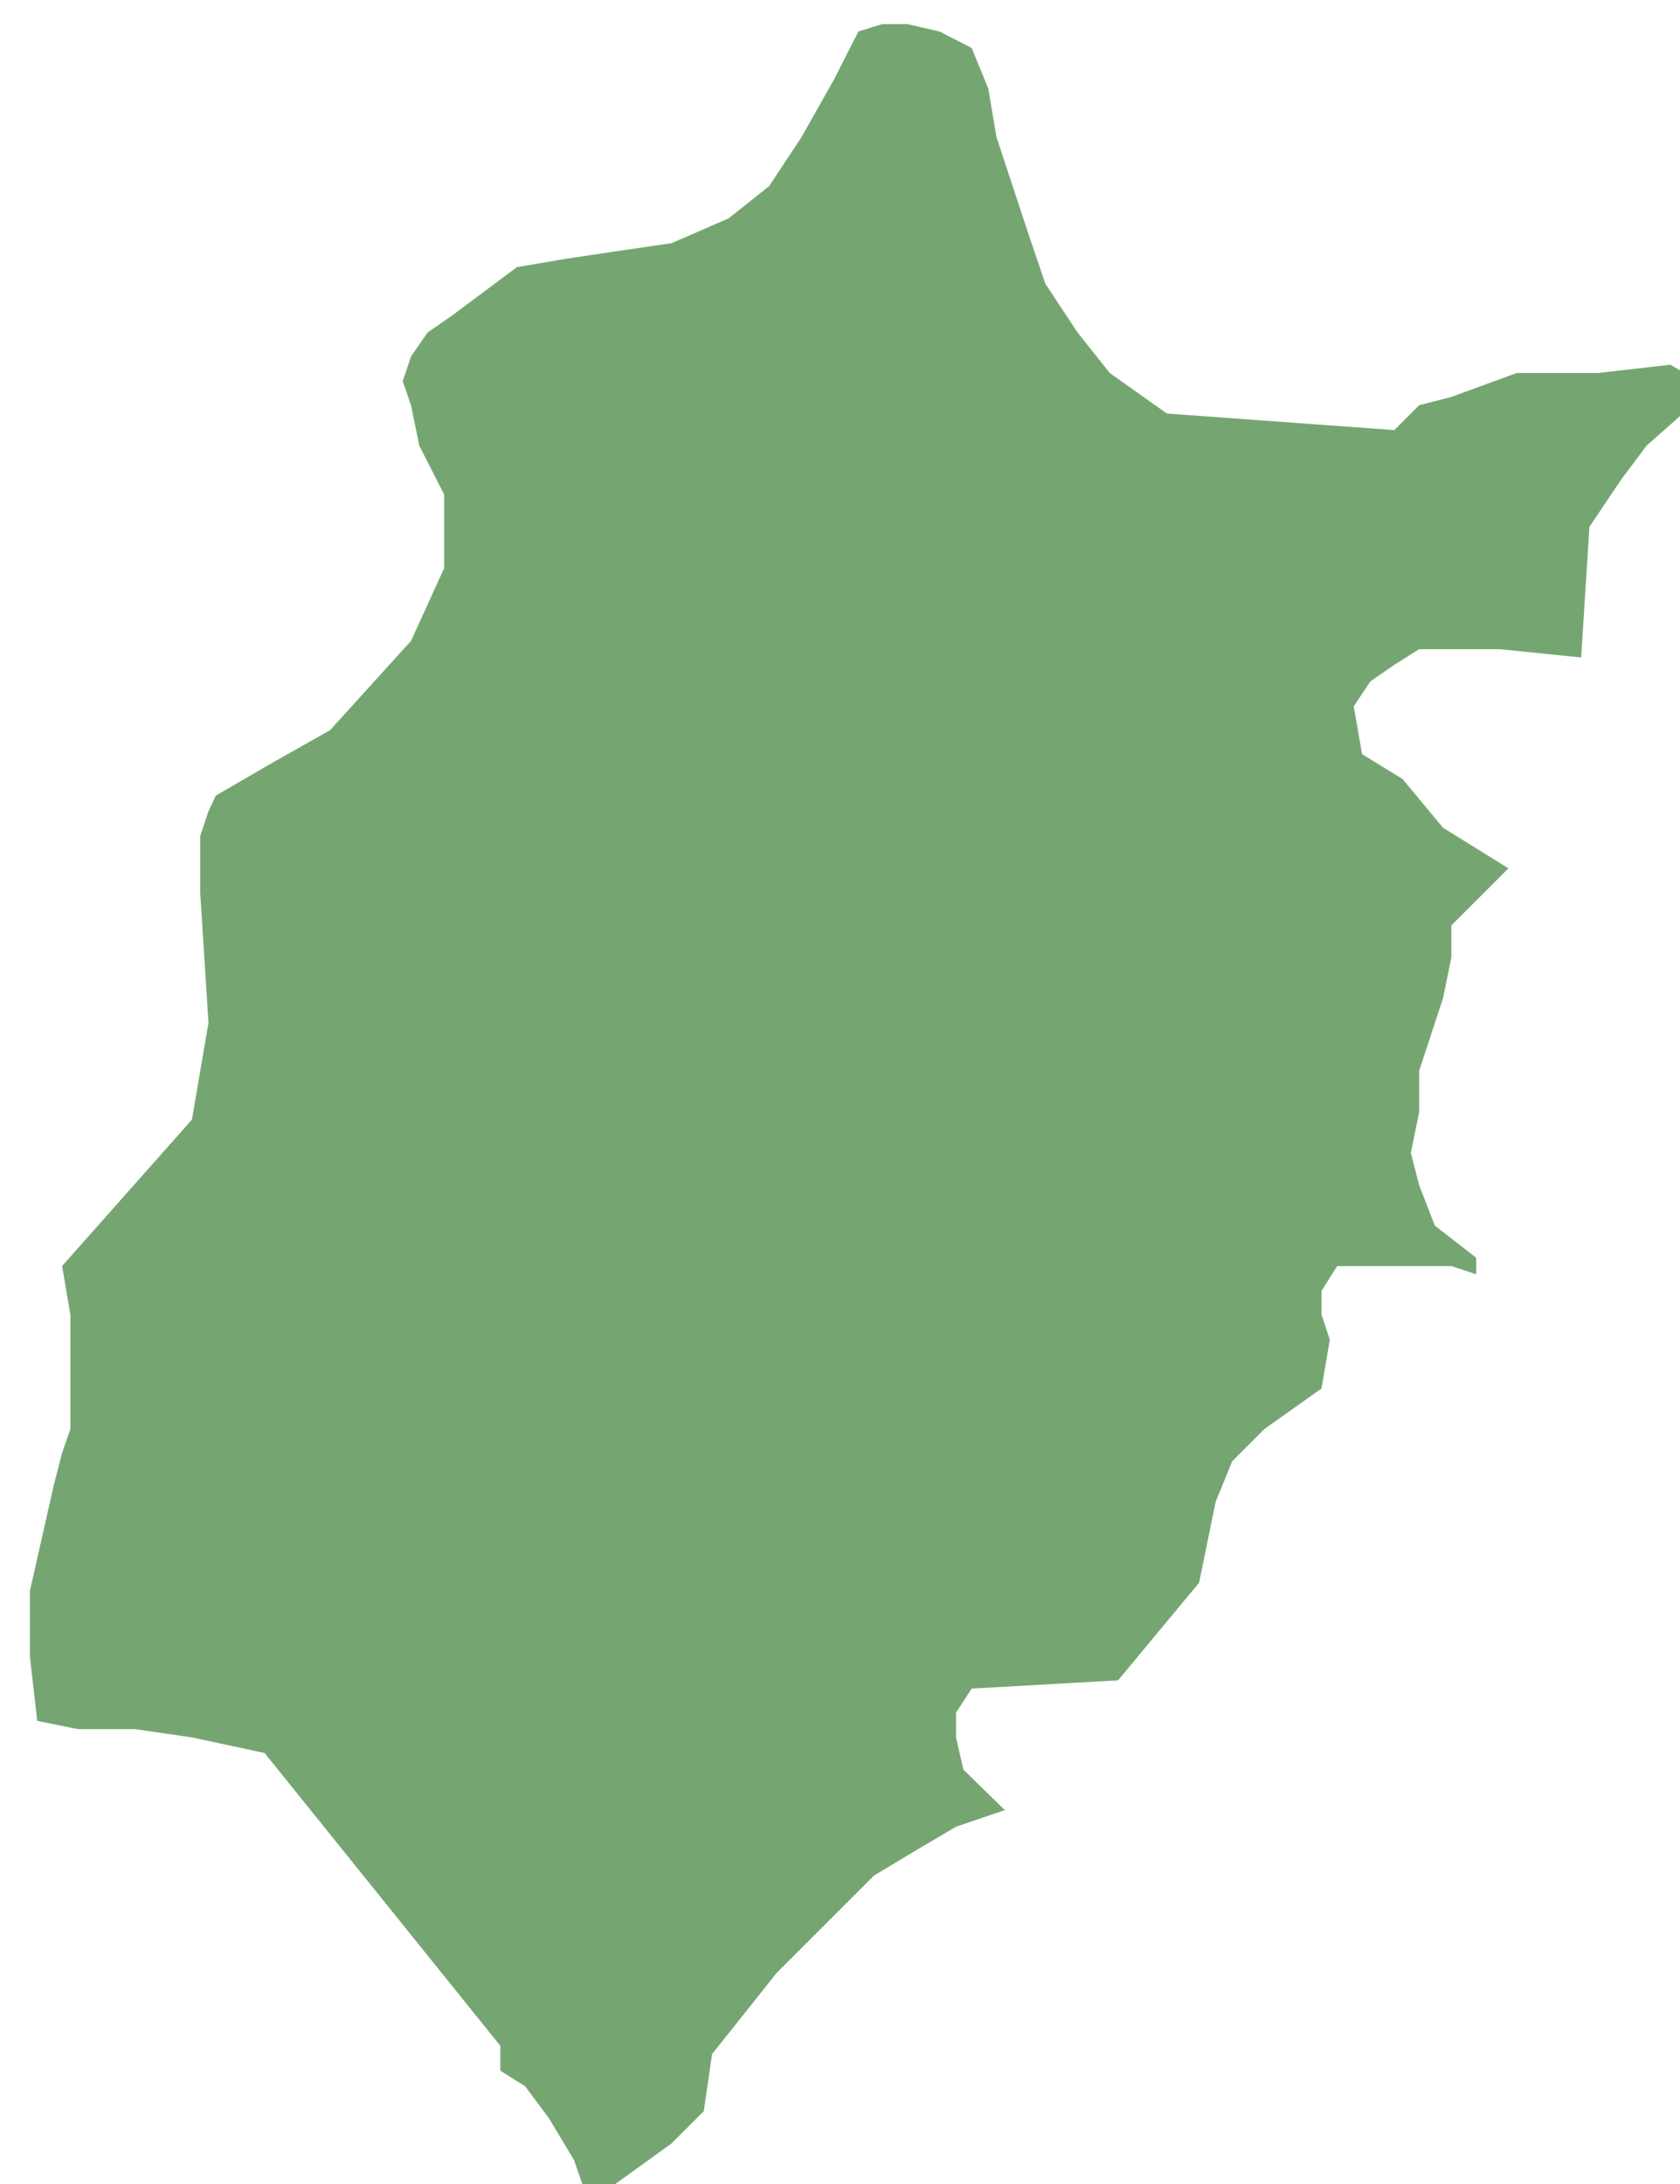 <?xml version="1.0" encoding="UTF-8" standalone="no"?>
<!-- Created with Inkscape (http://www.inkscape.org/) -->

<svg
   xmlns:dc="http://purl.org/dc/elements/1.1/"
   xmlns:cc="http://creativecommons.org/ns#"
   xmlns:rdf="http://www.w3.org/1999/02/22-rdf-syntax-ns#"
   xmlns:svg="http://www.w3.org/2000/svg"
   xmlns="http://www.w3.org/2000/svg"
   xmlns:sodipodi="http://sodipodi.sourceforge.net/DTD/sodipodi-0.dtd"
   xmlns:inkscape="http://www.inkscape.org/namespaces/inkscape"
   width="250"
   height="325"
   id="svg11240"
   version="1.1"
   inkscape:version="0.48.3.1 r9886"
   sodipodi:docname="New document 59">
  <defs
     id="defs11242" />
  <sodipodi:namedview
     id="base"
     pagecolor="#ffffff"
     bordercolor="#666666"
     borderopacity="1.0"
     inkscape:pageopacity="0.0"
     inkscape:pageshadow="2"
     inkscape:zoom="0.35"
     inkscape:cx="375"
     inkscape:cy="977.14286"
     inkscape:document-units="px"
     inkscape:current-layer="layer1"
     showgrid="false"
     inkscape:window-width="1280"
     inkscape:window-height="936"
     inkscape:window-x="0"
     inkscape:window-y="24"
     inkscape:window-maximized="1" />
  <g
     inkscape:label="Layer 1"
     inkscape:groupmode="layer"
     id="layer1"
     transform="translate(0,-727.362)">
    <g
       transform="matrix(0.137,0,0,0.137,-2548.55,-1138.283)"
       style="visibility:visible"
       class="com.sun.star.drawing.CustomShape"
       id="g406">
      <g
         id="g408">
        <path
           d="m 19235,16016 0,0 0,-26 -9,-26 -27,-45 -26,-35 -27,-17 0,0 0,-27 0,0 -256,-318 0,0 -79,-17 -62,-9 -62,0 -44,-9 0,0 -8,-70 0,-71 26,-115 0,0 9,-35 9,-26 0,-62 0,-62 -9,-53 0,0 141,-159 0,0 18,-105 0,0 -9,-142 0,-61 9,-27 8,-17 0,0 62,-36 62,-35 0,0 88,-97 0,0 36,-79 0,0 0,-80 0,0 -27,-53 -9,-44 -9,-26 9,-27 18,-26 26,-18 71,-53 0,0 53,-9 53,-8 62,-9 62,-27 0,0 44,-35 35,-53 35,-62 27,-53 0,0 26,-8 27,0 35,8 35,18 0,0 18,44 9,53 35,106 18,53 35,53 35,44 62,44 0,0 247,18 0,0 27,-27 35,-9 71,-26 88,0 79,-9 0,0 44,26 0,0 -70,62 -27,36 -35,52 0,0 -9,142 0,0 -88,-9 -88,0 -27,17 -26,18 -18,27 9,52 0,0 44,27 44,53 0,0 71,44 0,0 -62,62 0,0 0,35 -9,44 -26,79 0,45 -9,44 9,35 17,44 0,0 45,35 0,0 0,18 0,0 -27,-9 0,0 -124,0 0,0 -17,27 0,26 9,27 -9,53 0,0 -62,44 -35,35 -18,44 -18,88 0,0 -44,53 -44,53 0,0 -159,9 0,0 -17,26 0,27 8,35 45,44 0,0 -53,18 -44,26 -45,27 -35,35 -71,71 -70,88 0,0 -9,62 0,0 -35,35 -36,26 -61,44 0,0 0,0 z m -600,-2372 0,0 z m 1827,2373 0,0 z"
           id="path410"
           inkscape:connector-curvature="0"
           style="fill:#75a672;stroke:none" />
        <rect
           x="18635"
           y="13644"
           width="1828"
           height="2374"
           id="rect412"
           style="fill:none;stroke:none" />
        <rect
           x="18635"
           y="13644"
           width="1827"
           height="2373"
           id="rect414"
           style="fill:none;stroke:none" />
      </g>
    </g>
  </g>
</svg>
